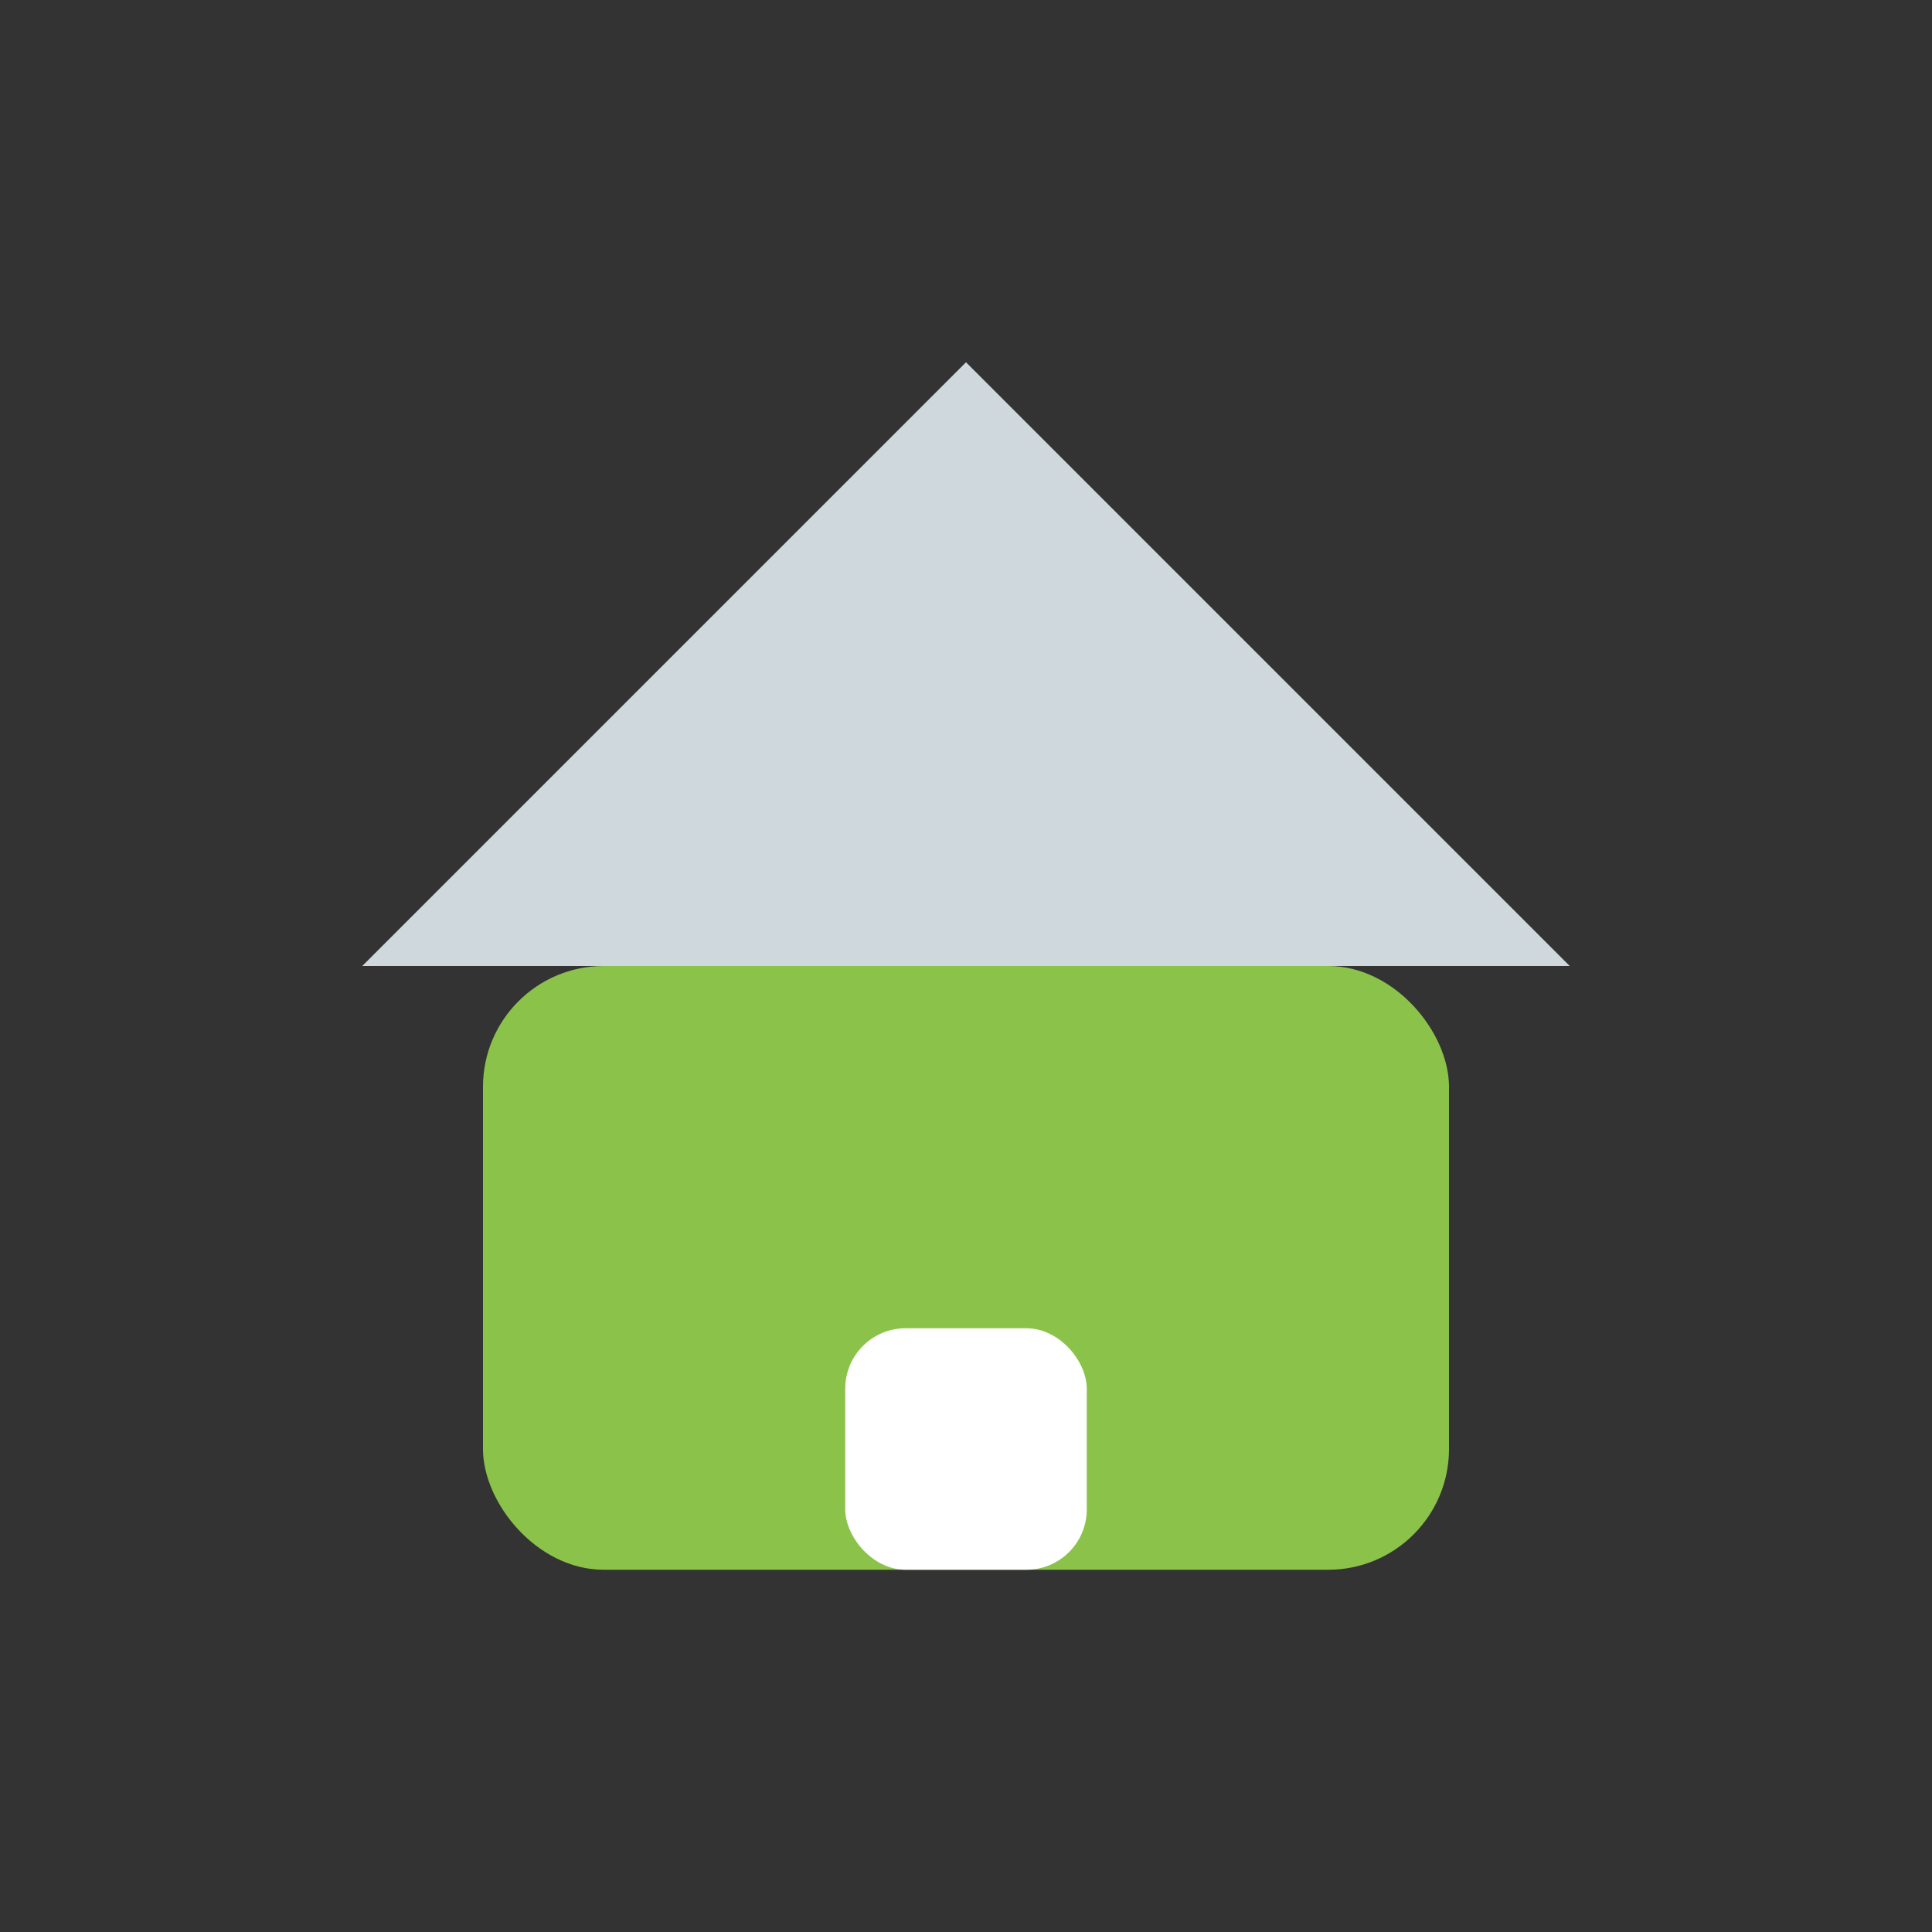 <svg xmlns="http://www.w3.org/2000/svg" viewBox="0 0 32 32" width="32" height="32"><rect x="0" y="0" width="32" height="32" fill="#333333" stroke="none"/><g><rect x="8" y="16" width="16" height="10" rx="2" fill="#8bc34a"/><polygon points="16,6 6,16 26,16" fill="#cfd8dc"/><rect x="14" y="22" width="4" height="4" rx="1" fill="#fff"/></g></svg>